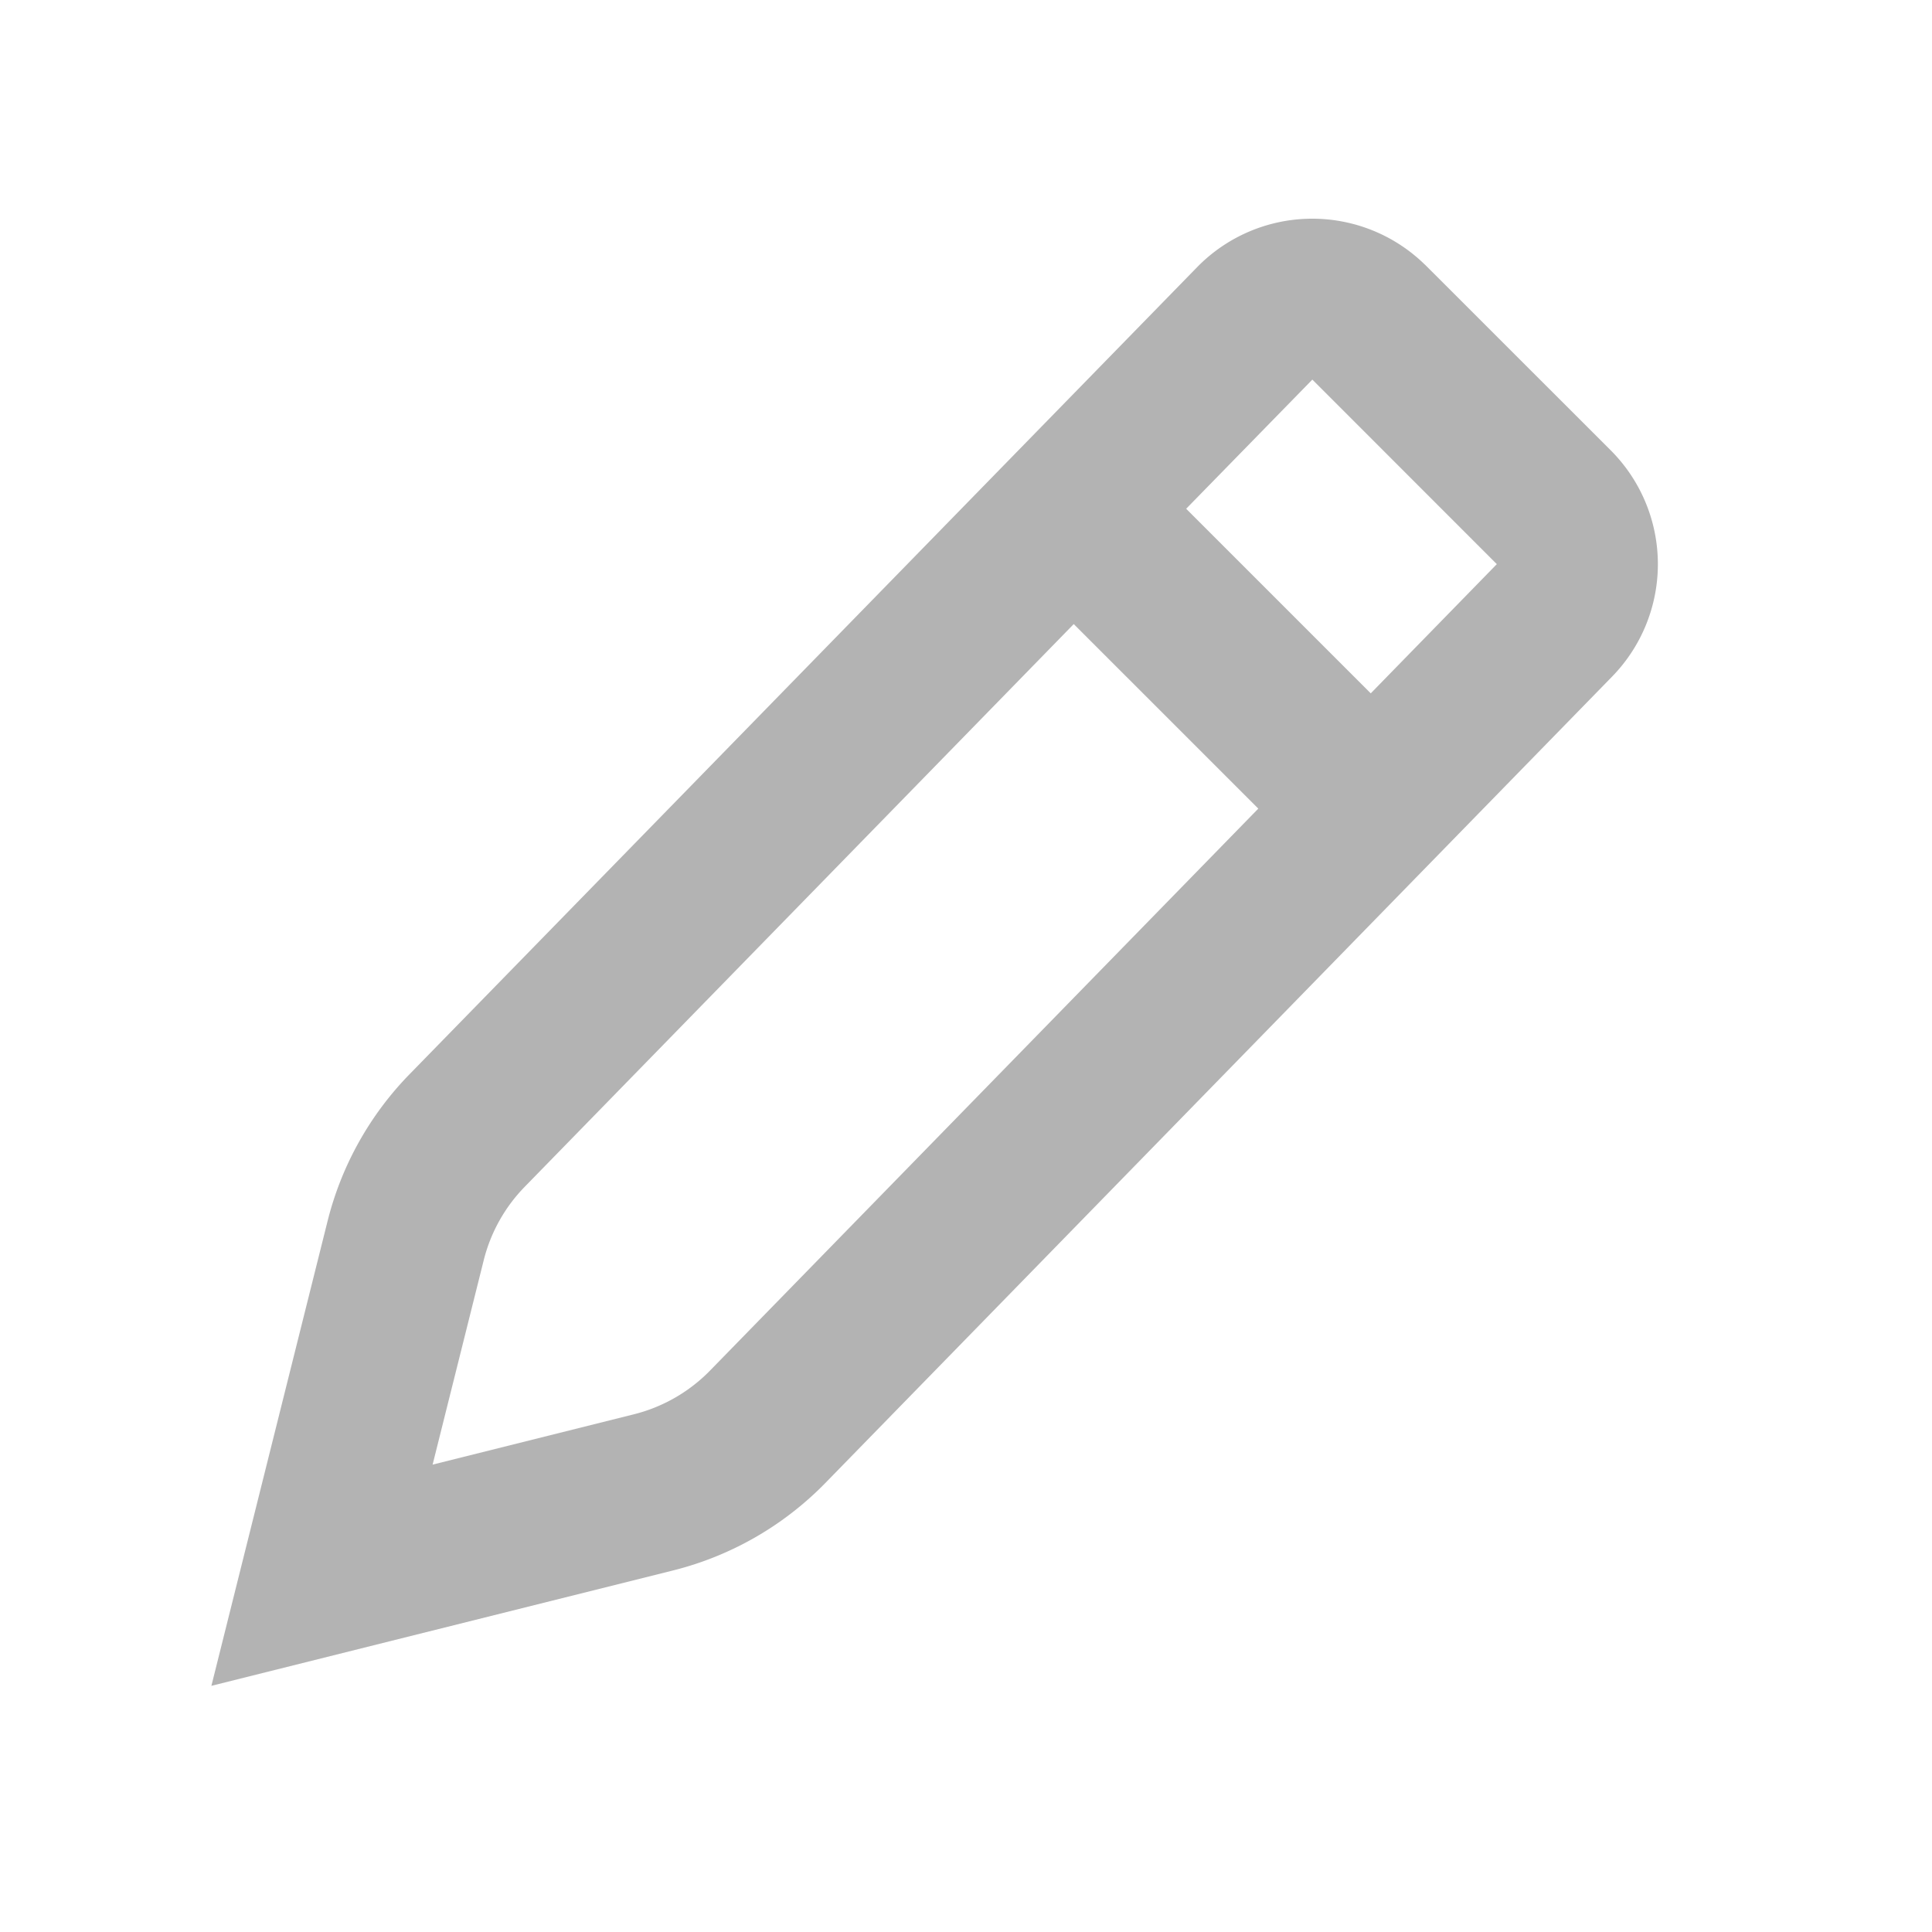<svg xmlns="http://www.w3.org/2000/svg" width="24" height="24"><path fill-opacity=".3" d="M17.698 3.284l.018.018 2.293 2.292a2 2 0 01.017 2.811l-9.773 10.017a4 4 0 01-1.893 1.087l-5.734 1.433 1.443-5.772a4 4 0 011.017-1.824L14.87 3.32a2 2 0 012.828-.035zm-4.36 4.469l-6.82 6.99a2 2 0 00-.509.912l-.635 2.539 2.5-.625a2 2 0 00.947-.544l6.81-6.98-2.292-2.292zm2.964-3.037L14.735 6.32l2.293 2.293 1.566-1.605-2.292-2.293z"/></svg>
